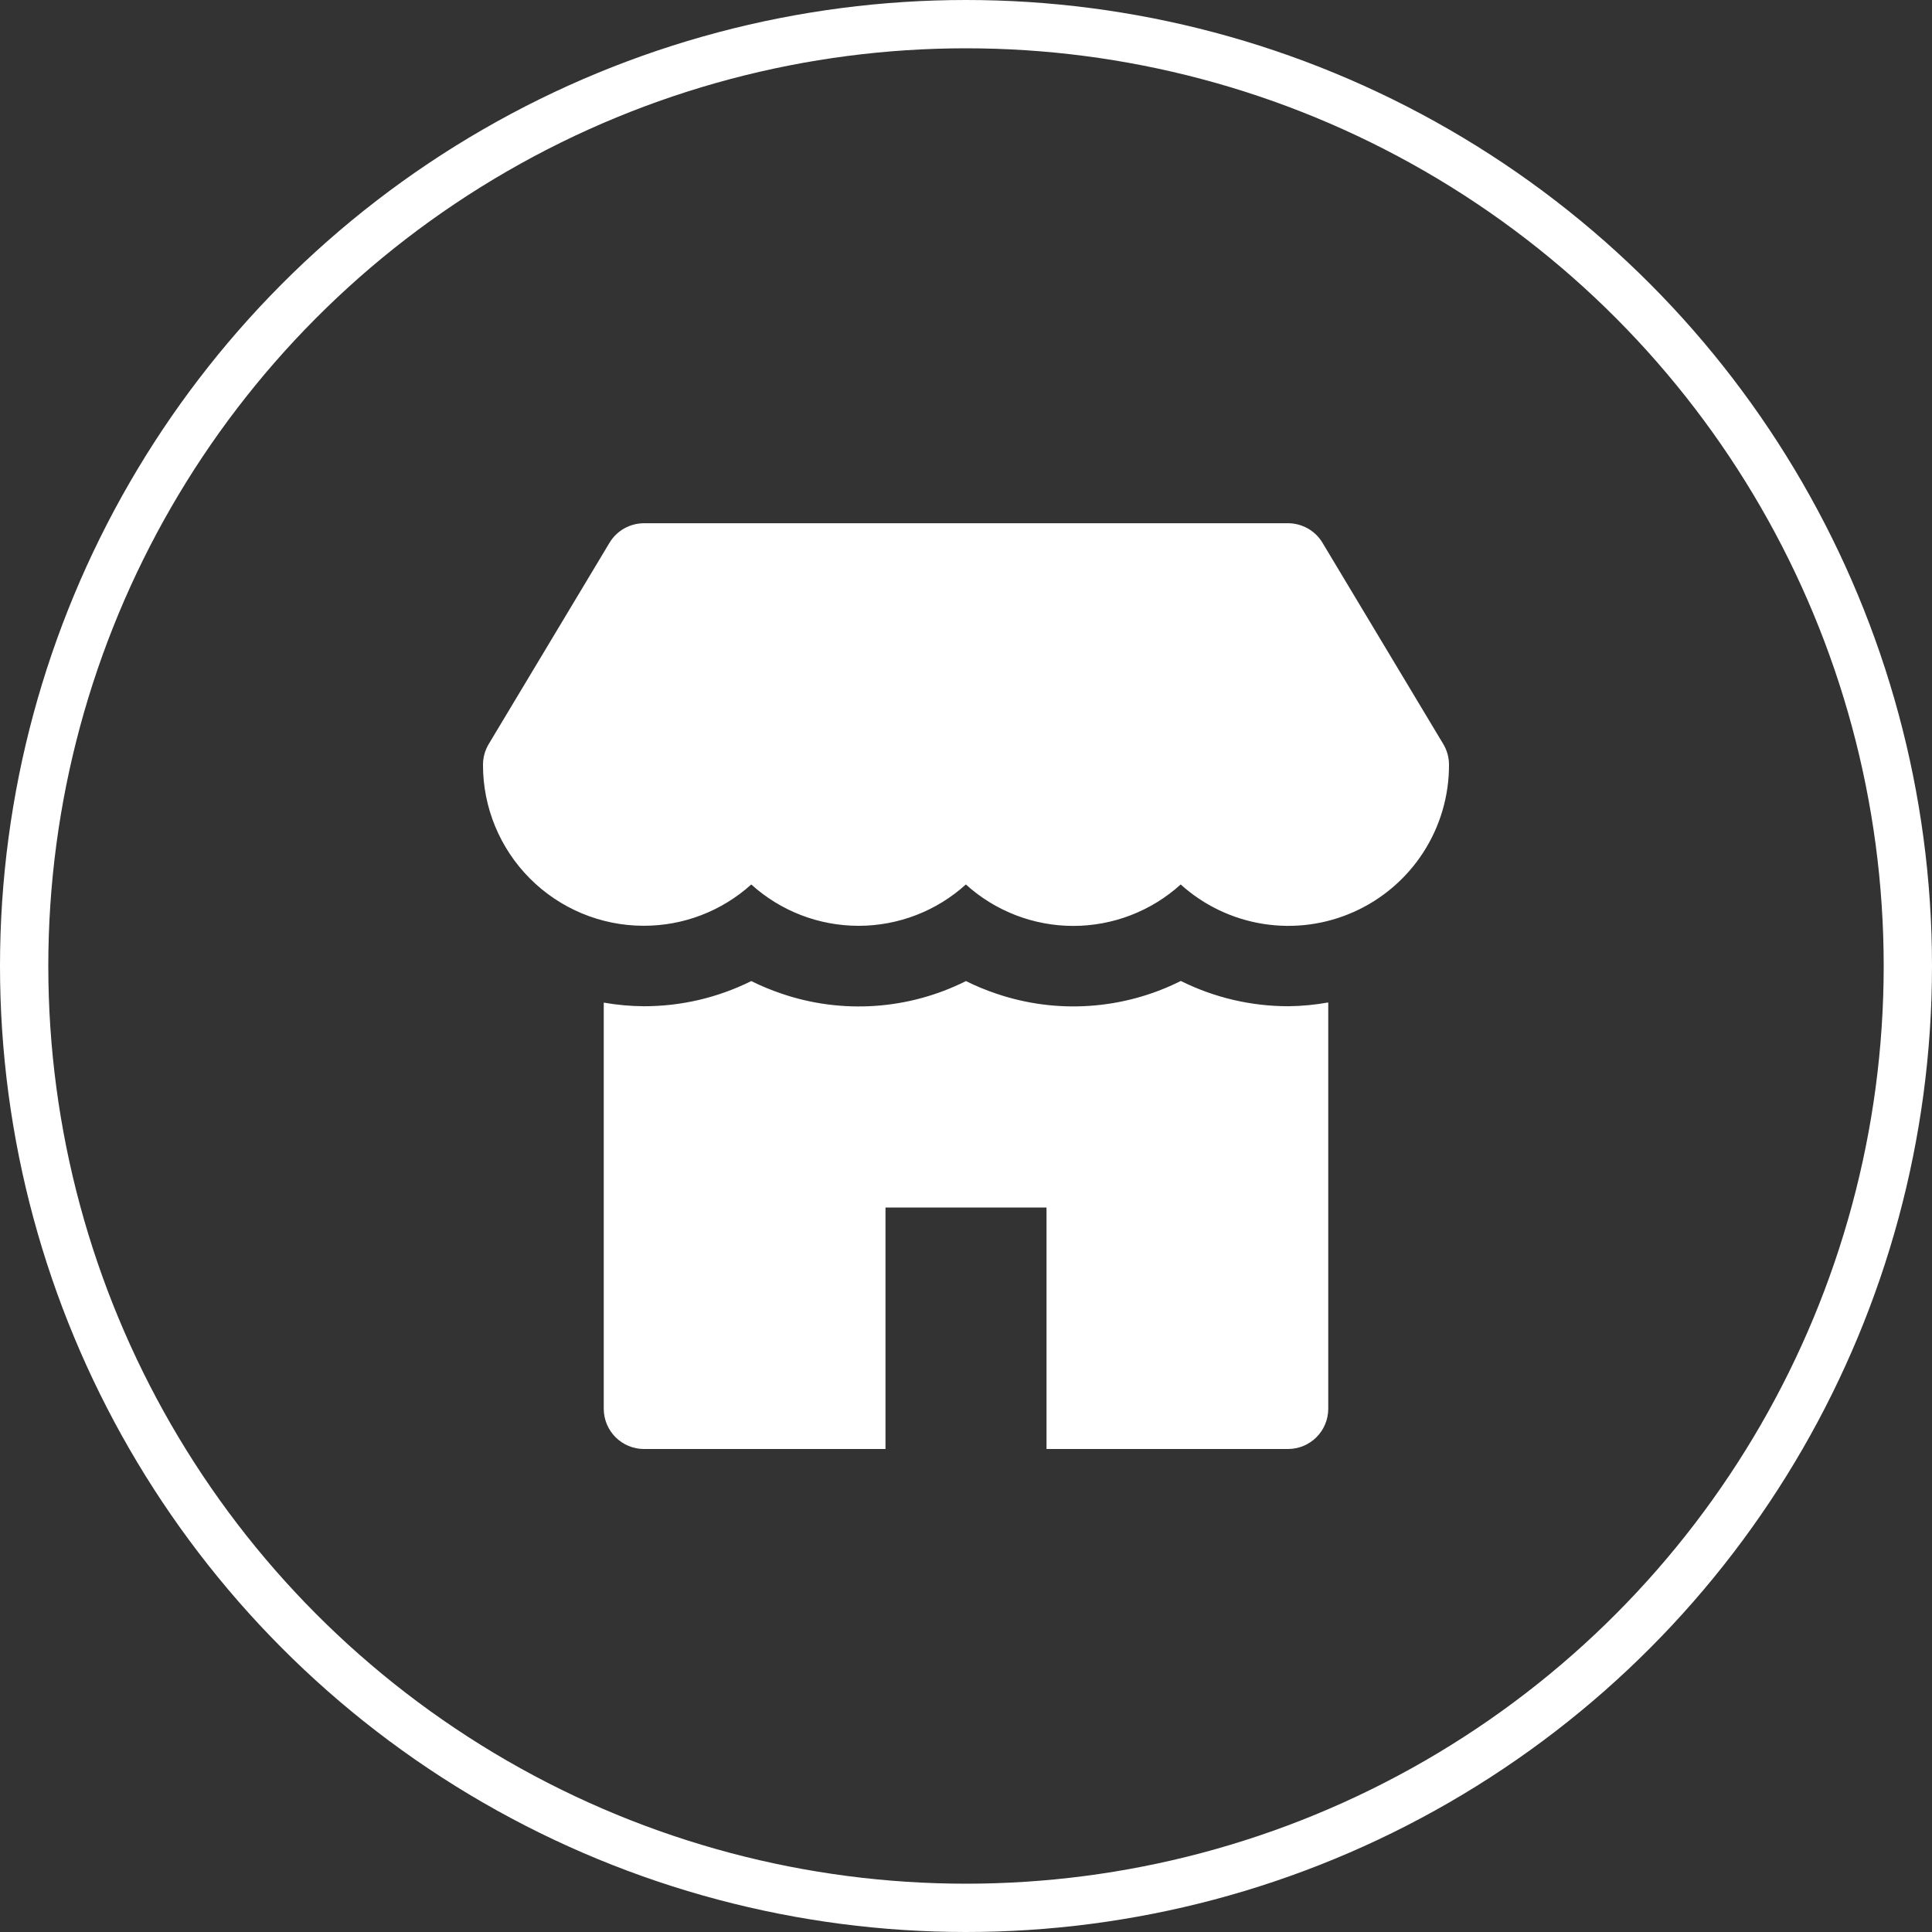 <svg width="40" height="40" viewBox="0 0 40 40" fill="none" xmlns="http://www.w3.org/2000/svg">
<rect x="0" y="0" width="40" height="40" fill="#333333" stroke="none"/>
<circle cx="20" cy="20" r="19.5" stroke="white"/>
<g clip-path="url(#clip0)">
<path d="M29.881 15.404L27.381 11.238C27.307 11.114 27.202 11.012 27.077 10.941C26.952 10.871 26.811 10.833 26.667 10.833H13.333C13.19 10.833 13.048 10.871 12.923 10.941C12.798 11.012 12.693 11.114 12.619 11.238L10.119 15.404C10.041 15.534 10 15.682 10 15.833C9.998 16.715 10.347 17.562 10.97 18.187C11.592 18.812 12.437 19.165 13.319 19.167H13.326C14.149 19.169 14.943 18.864 15.554 18.312C16.163 18.863 16.955 19.168 17.776 19.168C18.597 19.168 19.389 18.863 19.997 18.312C20.607 18.864 21.399 19.17 22.221 19.17C23.043 19.17 23.836 18.864 24.445 18.312C24.923 18.744 25.517 19.027 26.153 19.128C26.789 19.229 27.441 19.143 28.029 18.88C28.617 18.618 29.117 18.19 29.467 17.649C29.817 17.108 30.002 16.477 30 15.833C30 15.682 29.959 15.534 29.881 15.404Z" fill="white"/>
<path d="M26.68 20.833C25.905 20.834 25.141 20.655 24.448 20.31L24.435 20.316C23.849 20.608 23.212 20.781 22.559 20.825C21.906 20.87 21.251 20.784 20.632 20.574C20.415 20.501 20.203 20.414 19.998 20.312L19.989 20.317C19.404 20.609 18.766 20.782 18.114 20.826C17.461 20.87 16.806 20.785 16.187 20.574C15.97 20.501 15.759 20.414 15.554 20.312C14.862 20.656 14.099 20.835 13.326 20.833C13.049 20.831 12.773 20.806 12.5 20.758V29.167C12.5 29.388 12.588 29.6 12.744 29.756C12.9 29.912 13.112 30 13.333 30H18.333V25H21.667V30H26.667C26.888 30 27.1 29.912 27.256 29.756C27.412 29.6 27.5 29.388 27.5 29.167V20.755C27.229 20.803 26.955 20.83 26.68 20.833Z" fill="white"/>
</g>
<defs>
<clipPath id="clip0">
<rect x="10" y="10" width="20" height="20" fill="white"/>
</clipPath>
</defs>
</svg>
